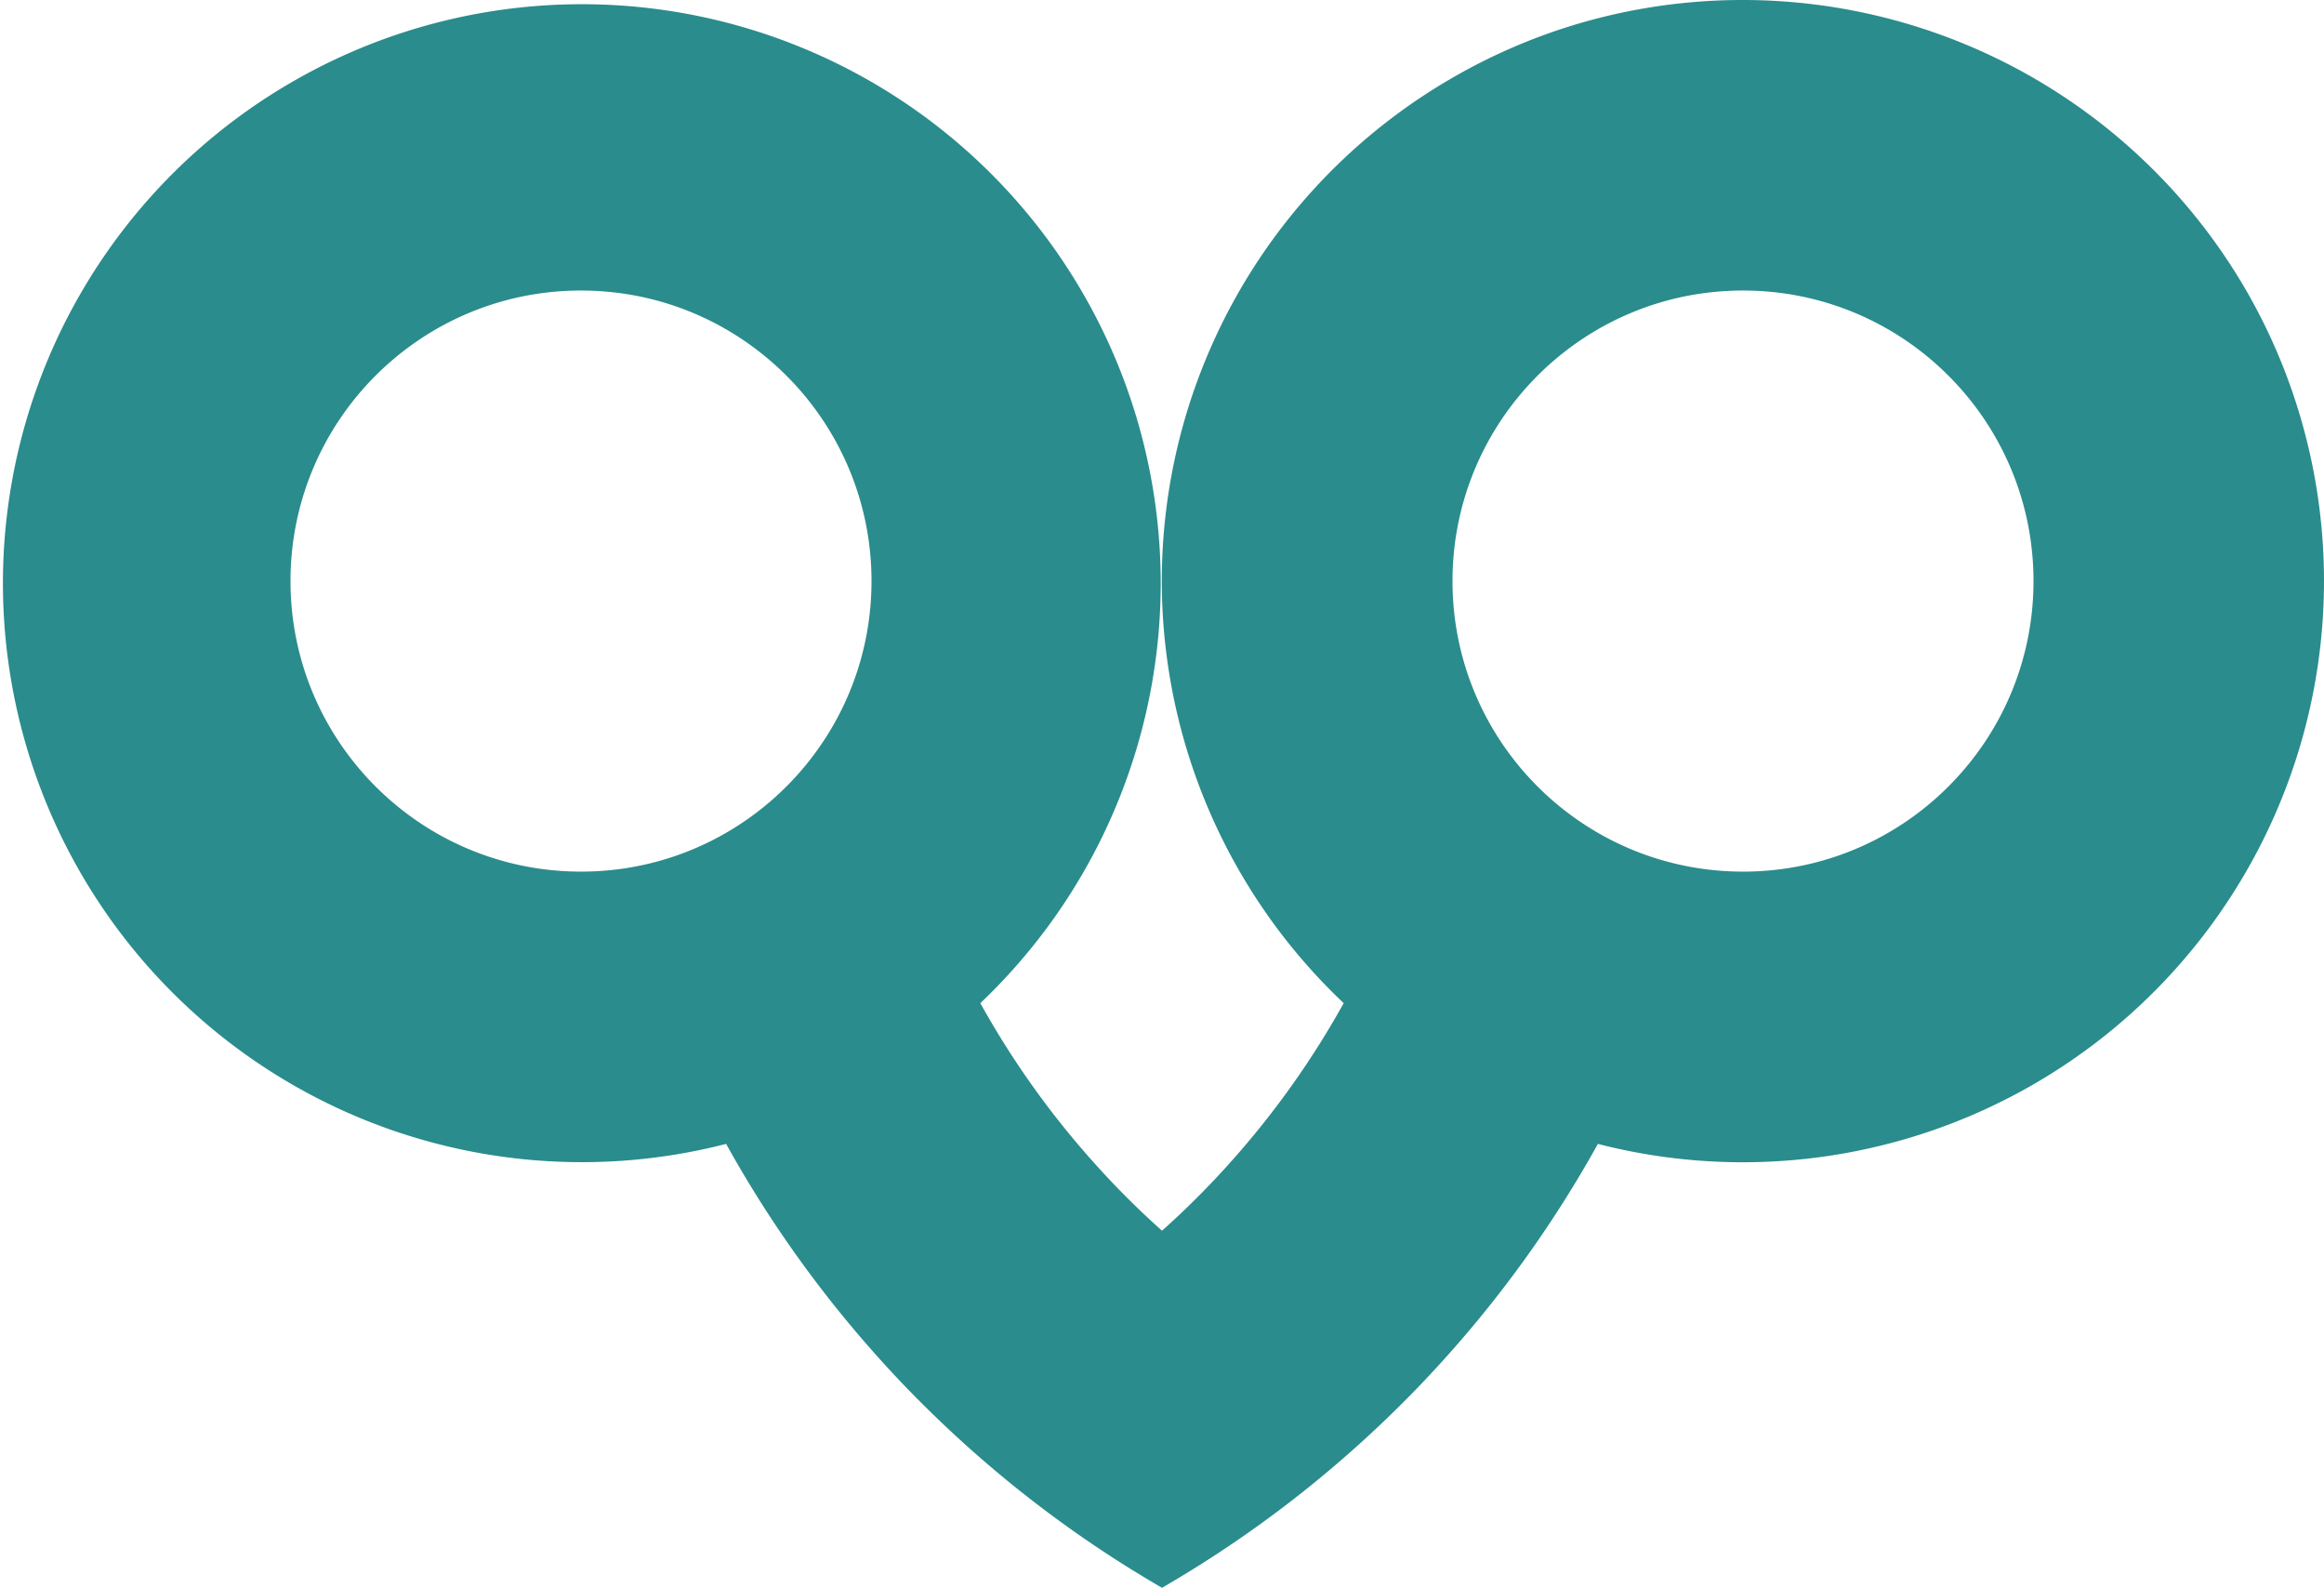 <svg xmlns="http://www.w3.org/2000/svg" viewBox="0 0 2858.99 1953"><defs><style>.cls-1{fill:#2a8c8c;}</style></defs><g id="Layer_2" data-name="Layer 2"><g id="Layer_1-2" data-name="Layer 1"><path class="cls-1" d="M2763.35,357.37A715.89,715.89,0,0,0,1965.71,22.48a710.11,710.11,0,0,0-178.84,73.17A714.45,714.45,0,0,0,1653,1233.88a1073.71,1073.71,0,0,1-139.22,195.62,1040.74,1040.74,0,0,1-84.28,84.28,1037.53,1037.53,0,0,1-84.28-84.28A1073.76,1073.76,0,0,1,1206,1233.88,712.15,712.15,0,1,0,893.29,1407c4.17,7.55,8.38,15,12.7,22.49a1432.73,1432.73,0,0,0,166.13,230.8q21.83,24.79,44.82,48.54,39.39,40.59,81.75,78A1432.37,1432.37,0,0,0,1429.5,1953a1432.73,1432.73,0,0,0,230.8-166.13q42.36-37.38,81.75-78,22.93-23.74,44.82-48.54A1432.73,1432.73,0,0,0,1953,1429.5q6.48-11.18,12.71-22.49A715,715,0,0,0,2763.35,357.37Zm-2004.23,712a362.79,362.79,0,0,1-44.37,2.73c-197.35,0-357.38-160-357.38-357.37s160-357.38,357.38-357.38a364.79,364.79,0,0,1,44.37,2.73c176.41,21.84,313,172.34,313,354.65S935.53,1047.55,759.12,1069.39Zm1385.12,2.73a362.91,362.91,0,0,1-44.37-2.73c-176.4-21.84-313-172.33-313-354.64s136.6-332.81,313-354.65a364.91,364.91,0,0,1,44.37-2.73c197.35,0,357.38,160,357.38,357.38S2341.59,1072.12,2144.24,1072.12Z"/></g></g></svg>
